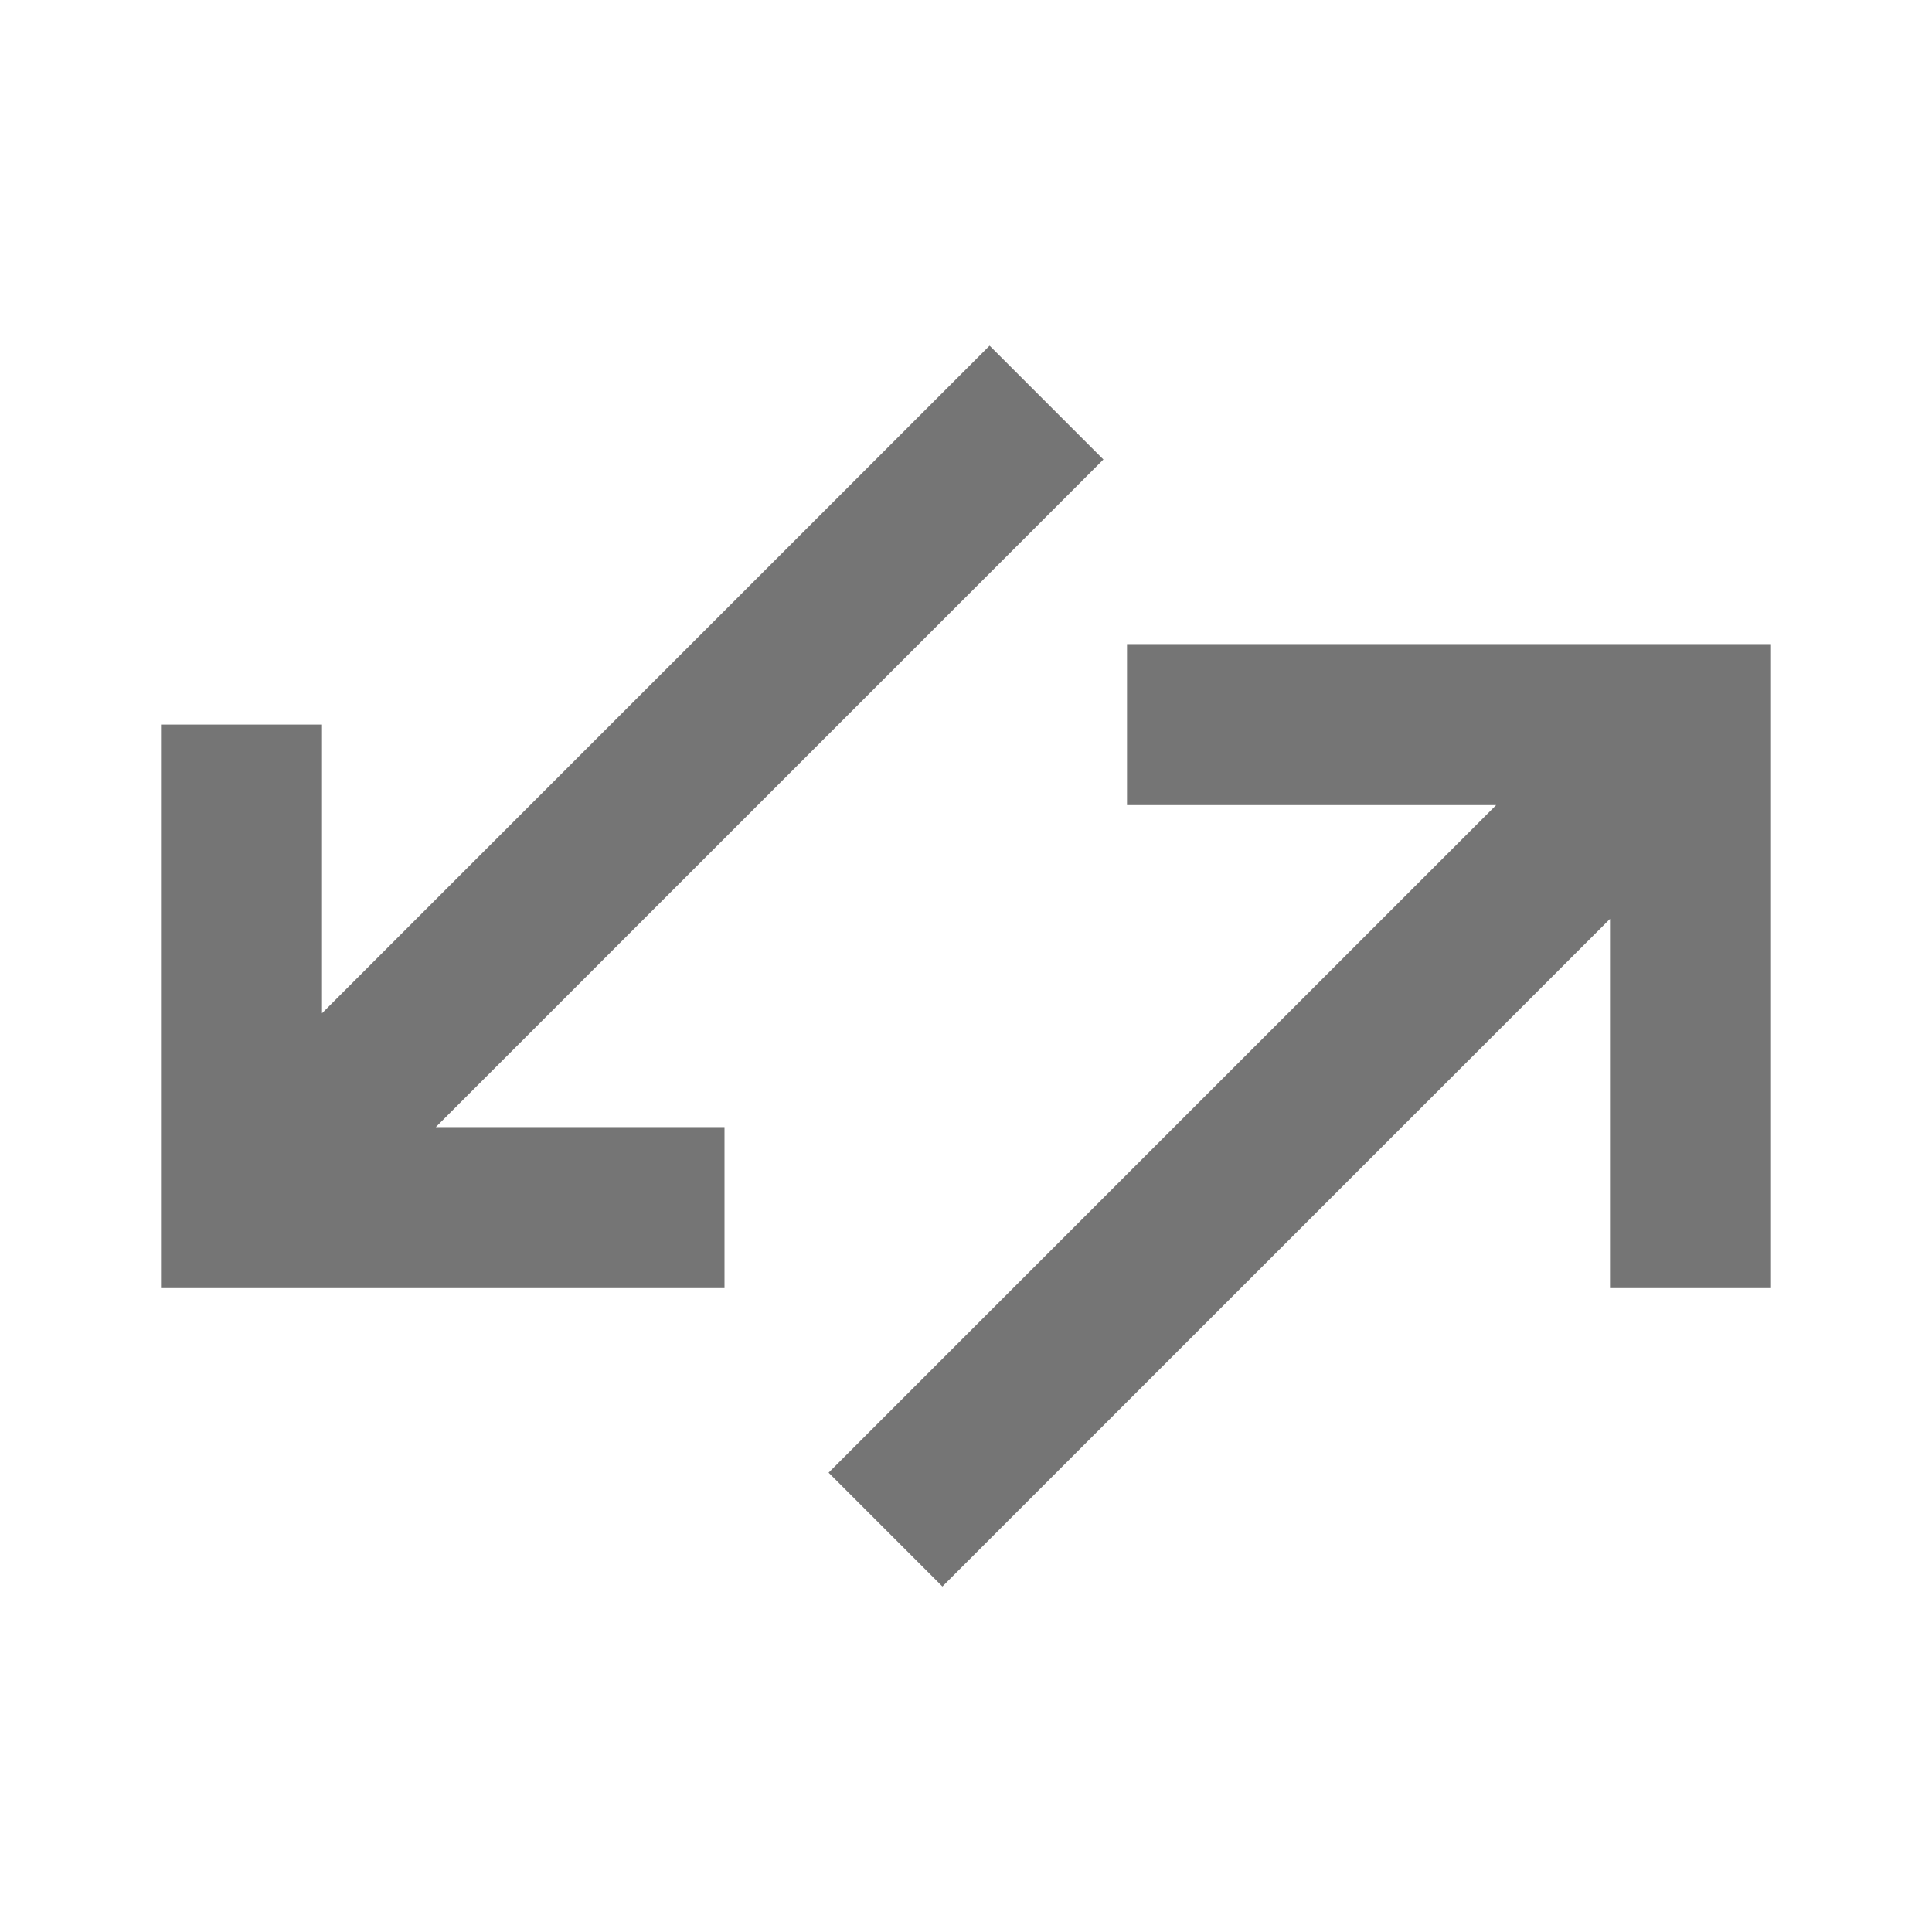 <?xml version="1.0" encoding="utf-8"?>
<!-- Generator: Adobe Illustrator 17.1.0, SVG Export Plug-In . SVG Version: 6.00 Build 0)  -->
<!DOCTYPE svg PUBLIC "-//W3C//DTD SVG 1.1//EN" "http://www.w3.org/Graphics/SVG/1.1/DTD/svg11.dtd">
<svg version="1.1" xmlns="http://www.w3.org/2000/svg" xmlns:xlink="http://www.w3.org/1999/xlink" x="0px" y="0px" width="24px"
	 height="24px" viewBox="0 0 24 24" enable-background="new 0 0 24 24" xml:space="preserve">
<g id="Frame_-_24px">
	<rect y="0.006" fill="none" width="24" height="24"/>
</g>
<g id="Filled_Icons">
	<g>
		<polygon fill="#757575" points="13.707,5.708 12.293,4.294 4,12.587 4,9.001 2,9.001 2,16.001 9,16.001 9,14.001 5.414,14.001 		
			"/>
		<polygon fill="#757575" points="14,8.001 14,10.001 18.586,10.001 10.293,18.294 11.707,19.708 20,11.415 20,16.001 22,16.001 
			22,8.001 		"/>
	</g>
</g>
</svg>
